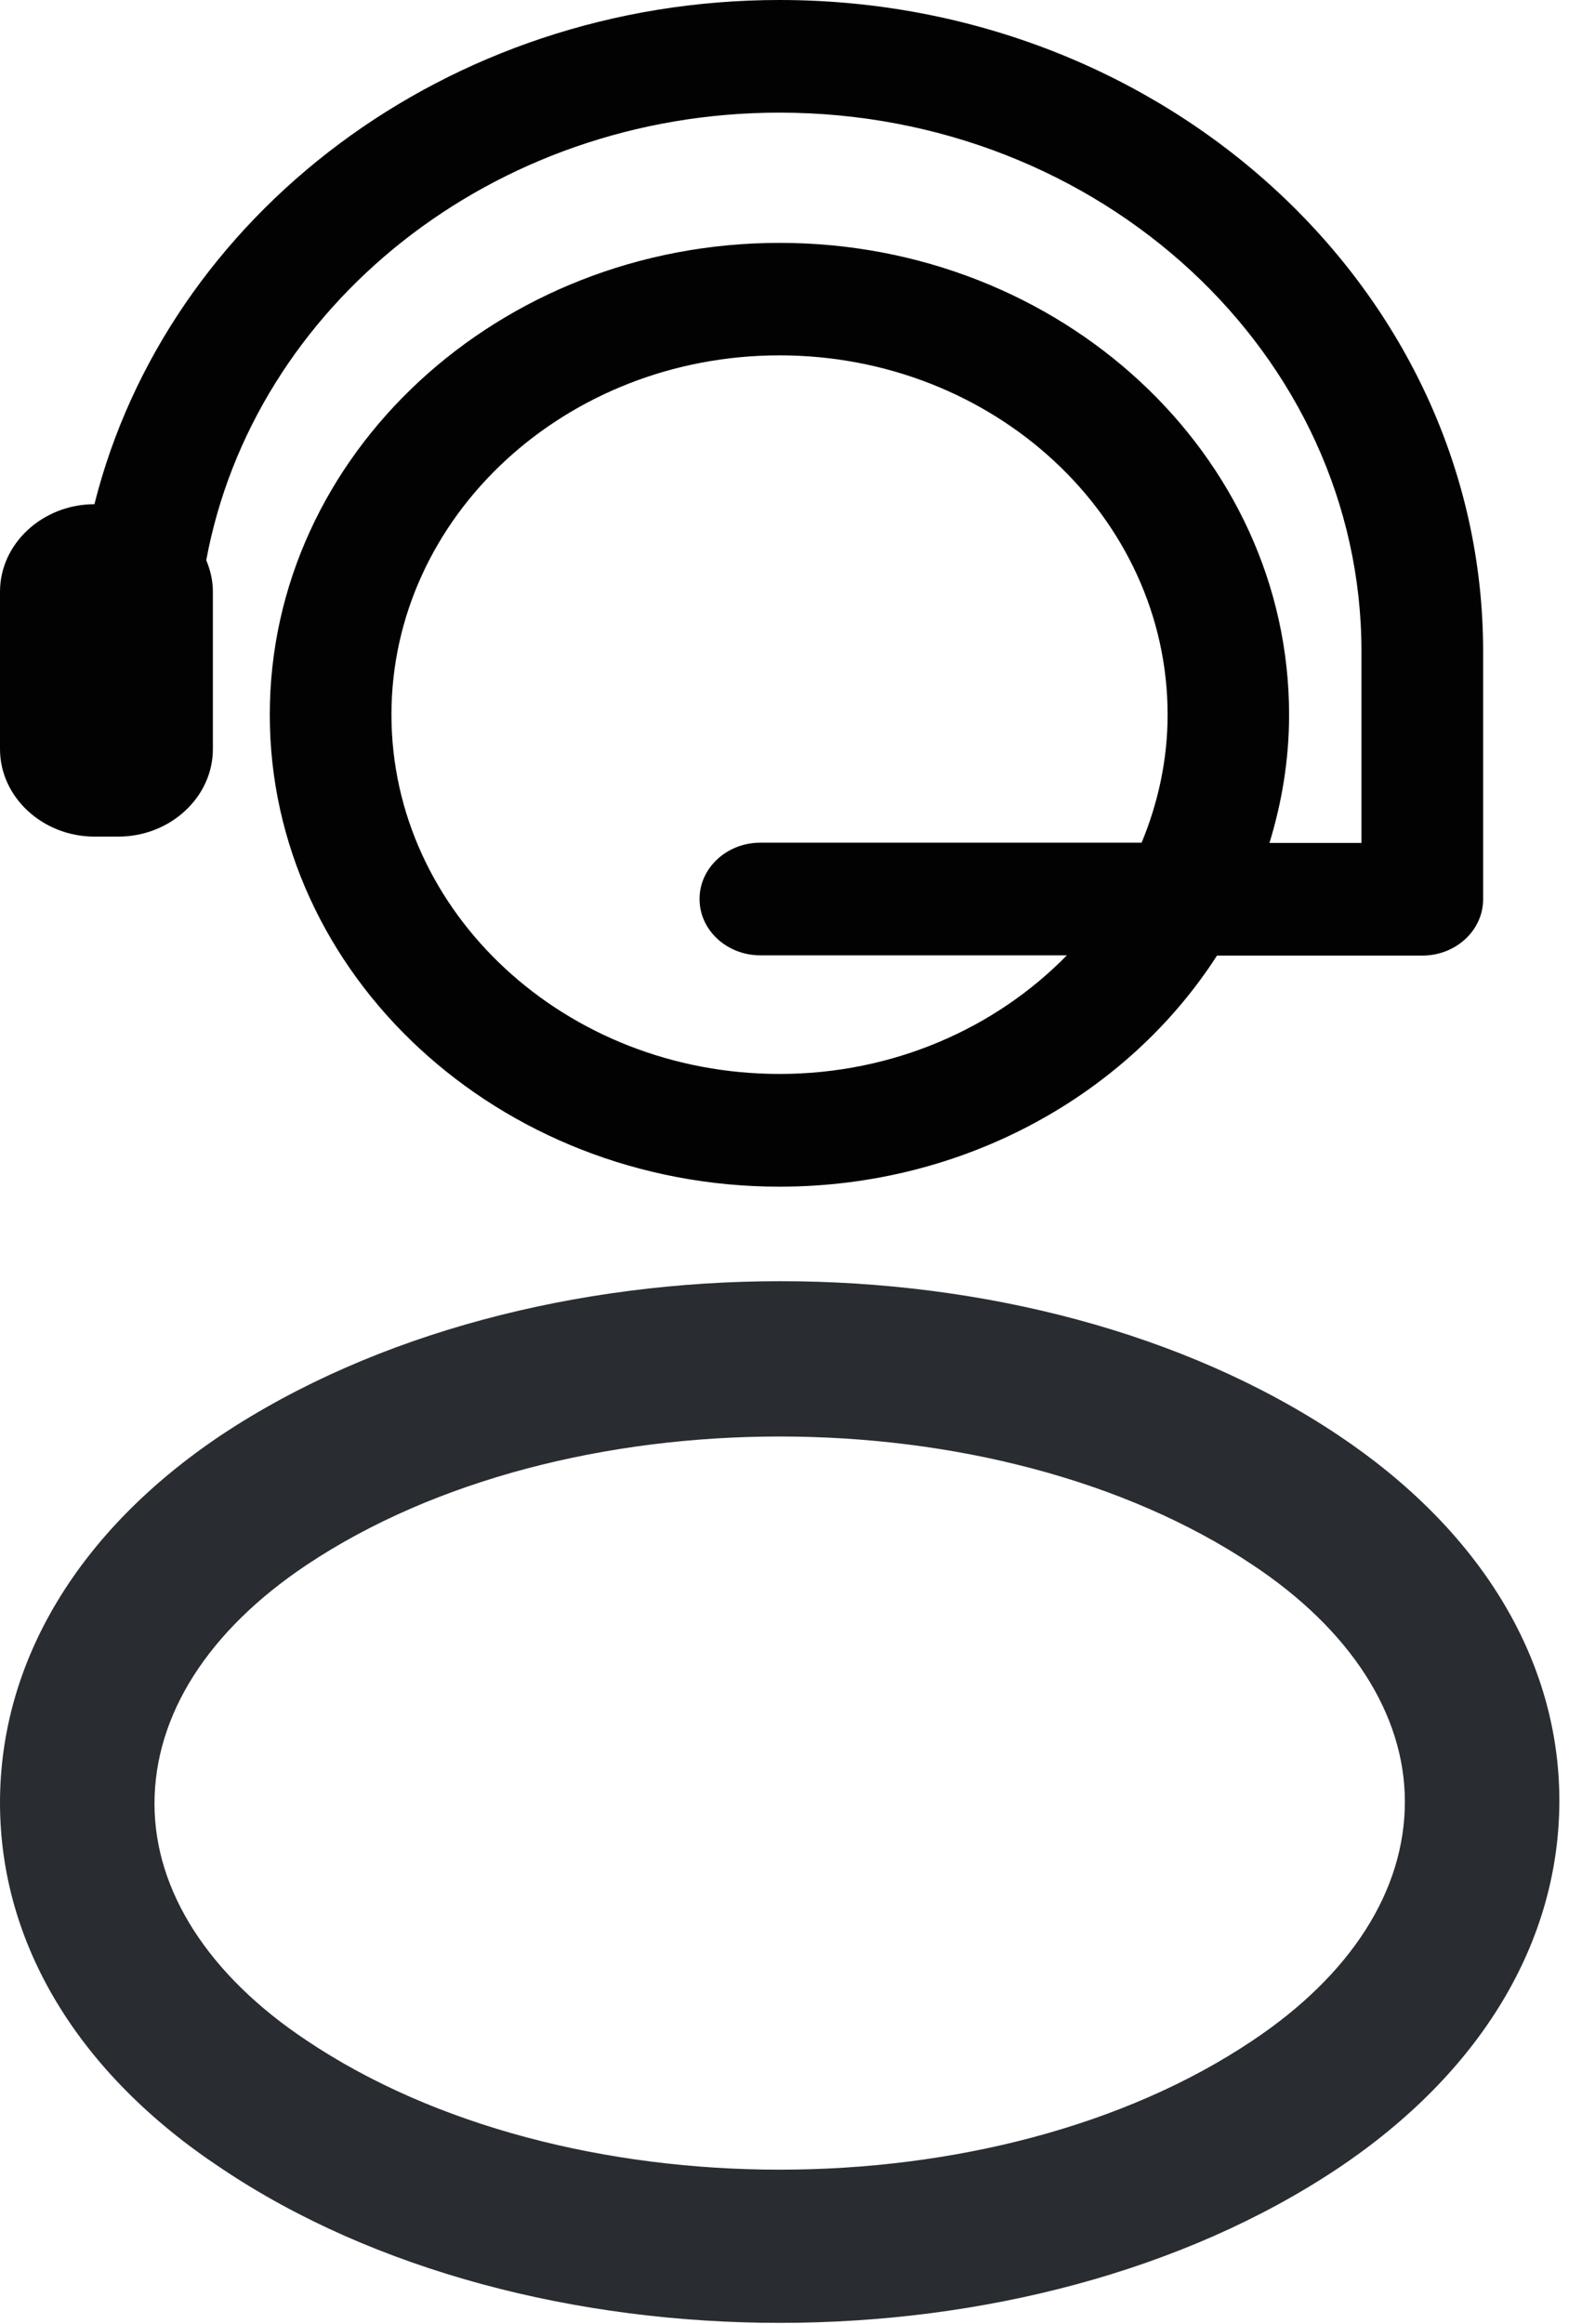 <svg width="32" height="47" viewBox="0 0 32 47" fill="none" xmlns="http://www.w3.org/2000/svg">
<path d="M15.768 4.912C10.084 4.912 5.457 9.195 5.457 14.456C5.457 19.718 10.084 24 15.768 24C19.529 24 22.82 22.12 24.617 19.326H28.77C29.449 19.326 30 18.816 30 18.187V13.175C30 5.911 23.618 0 15.767 0C9.026 0 3.375 4.363 1.91 10.197C0.859 10.2 0 10.995 0 11.967V15.15C0 16.122 0.862 16.92 1.913 16.92H2.393C3.444 16.92 4.306 16.122 4.306 15.15V11.967C4.306 11.742 4.255 11.528 4.172 11.33C5.123 6.199 9.955 2.278 15.767 2.278C22.259 2.278 27.539 7.166 27.539 13.175V17.048H25.678C25.931 16.224 26.075 15.358 26.075 14.459C26.078 9.192 21.455 4.912 15.768 4.912ZM15.768 21.72C11.439 21.72 7.918 18.46 7.918 14.454C7.918 10.447 11.439 7.187 15.768 7.187C20.096 7.187 23.618 10.447 23.618 14.454C23.618 15.367 23.425 16.239 23.092 17.043H15.38C14.701 17.043 14.15 17.553 14.15 18.182C14.15 18.811 14.701 19.321 15.38 19.321H21.58C20.141 20.792 18.072 21.72 15.768 21.72Z" fill="#020202"/>
<path d="M15.771 46.979C11.688 46.979 7.583 45.938 4.479 43.854C1.583 41.938 0 39.312 0 36.458C0 33.604 1.583 30.958 4.479 29.021C10.729 24.875 20.854 24.875 27.062 29.021C29.938 30.938 31.542 33.562 31.542 36.417C31.542 39.271 29.958 41.917 27.062 43.854C23.938 45.938 19.854 46.979 15.771 46.979ZM6.208 31.646C4.208 32.979 3.125 34.688 3.125 36.479C3.125 38.25 4.229 39.958 6.208 41.271C11.396 44.75 20.146 44.75 25.333 41.271C27.333 39.938 28.417 38.229 28.417 36.438C28.417 34.667 27.312 32.958 25.333 31.646C20.146 28.188 11.396 28.188 6.208 31.646Z" fill="#292D32"/>
</svg>

